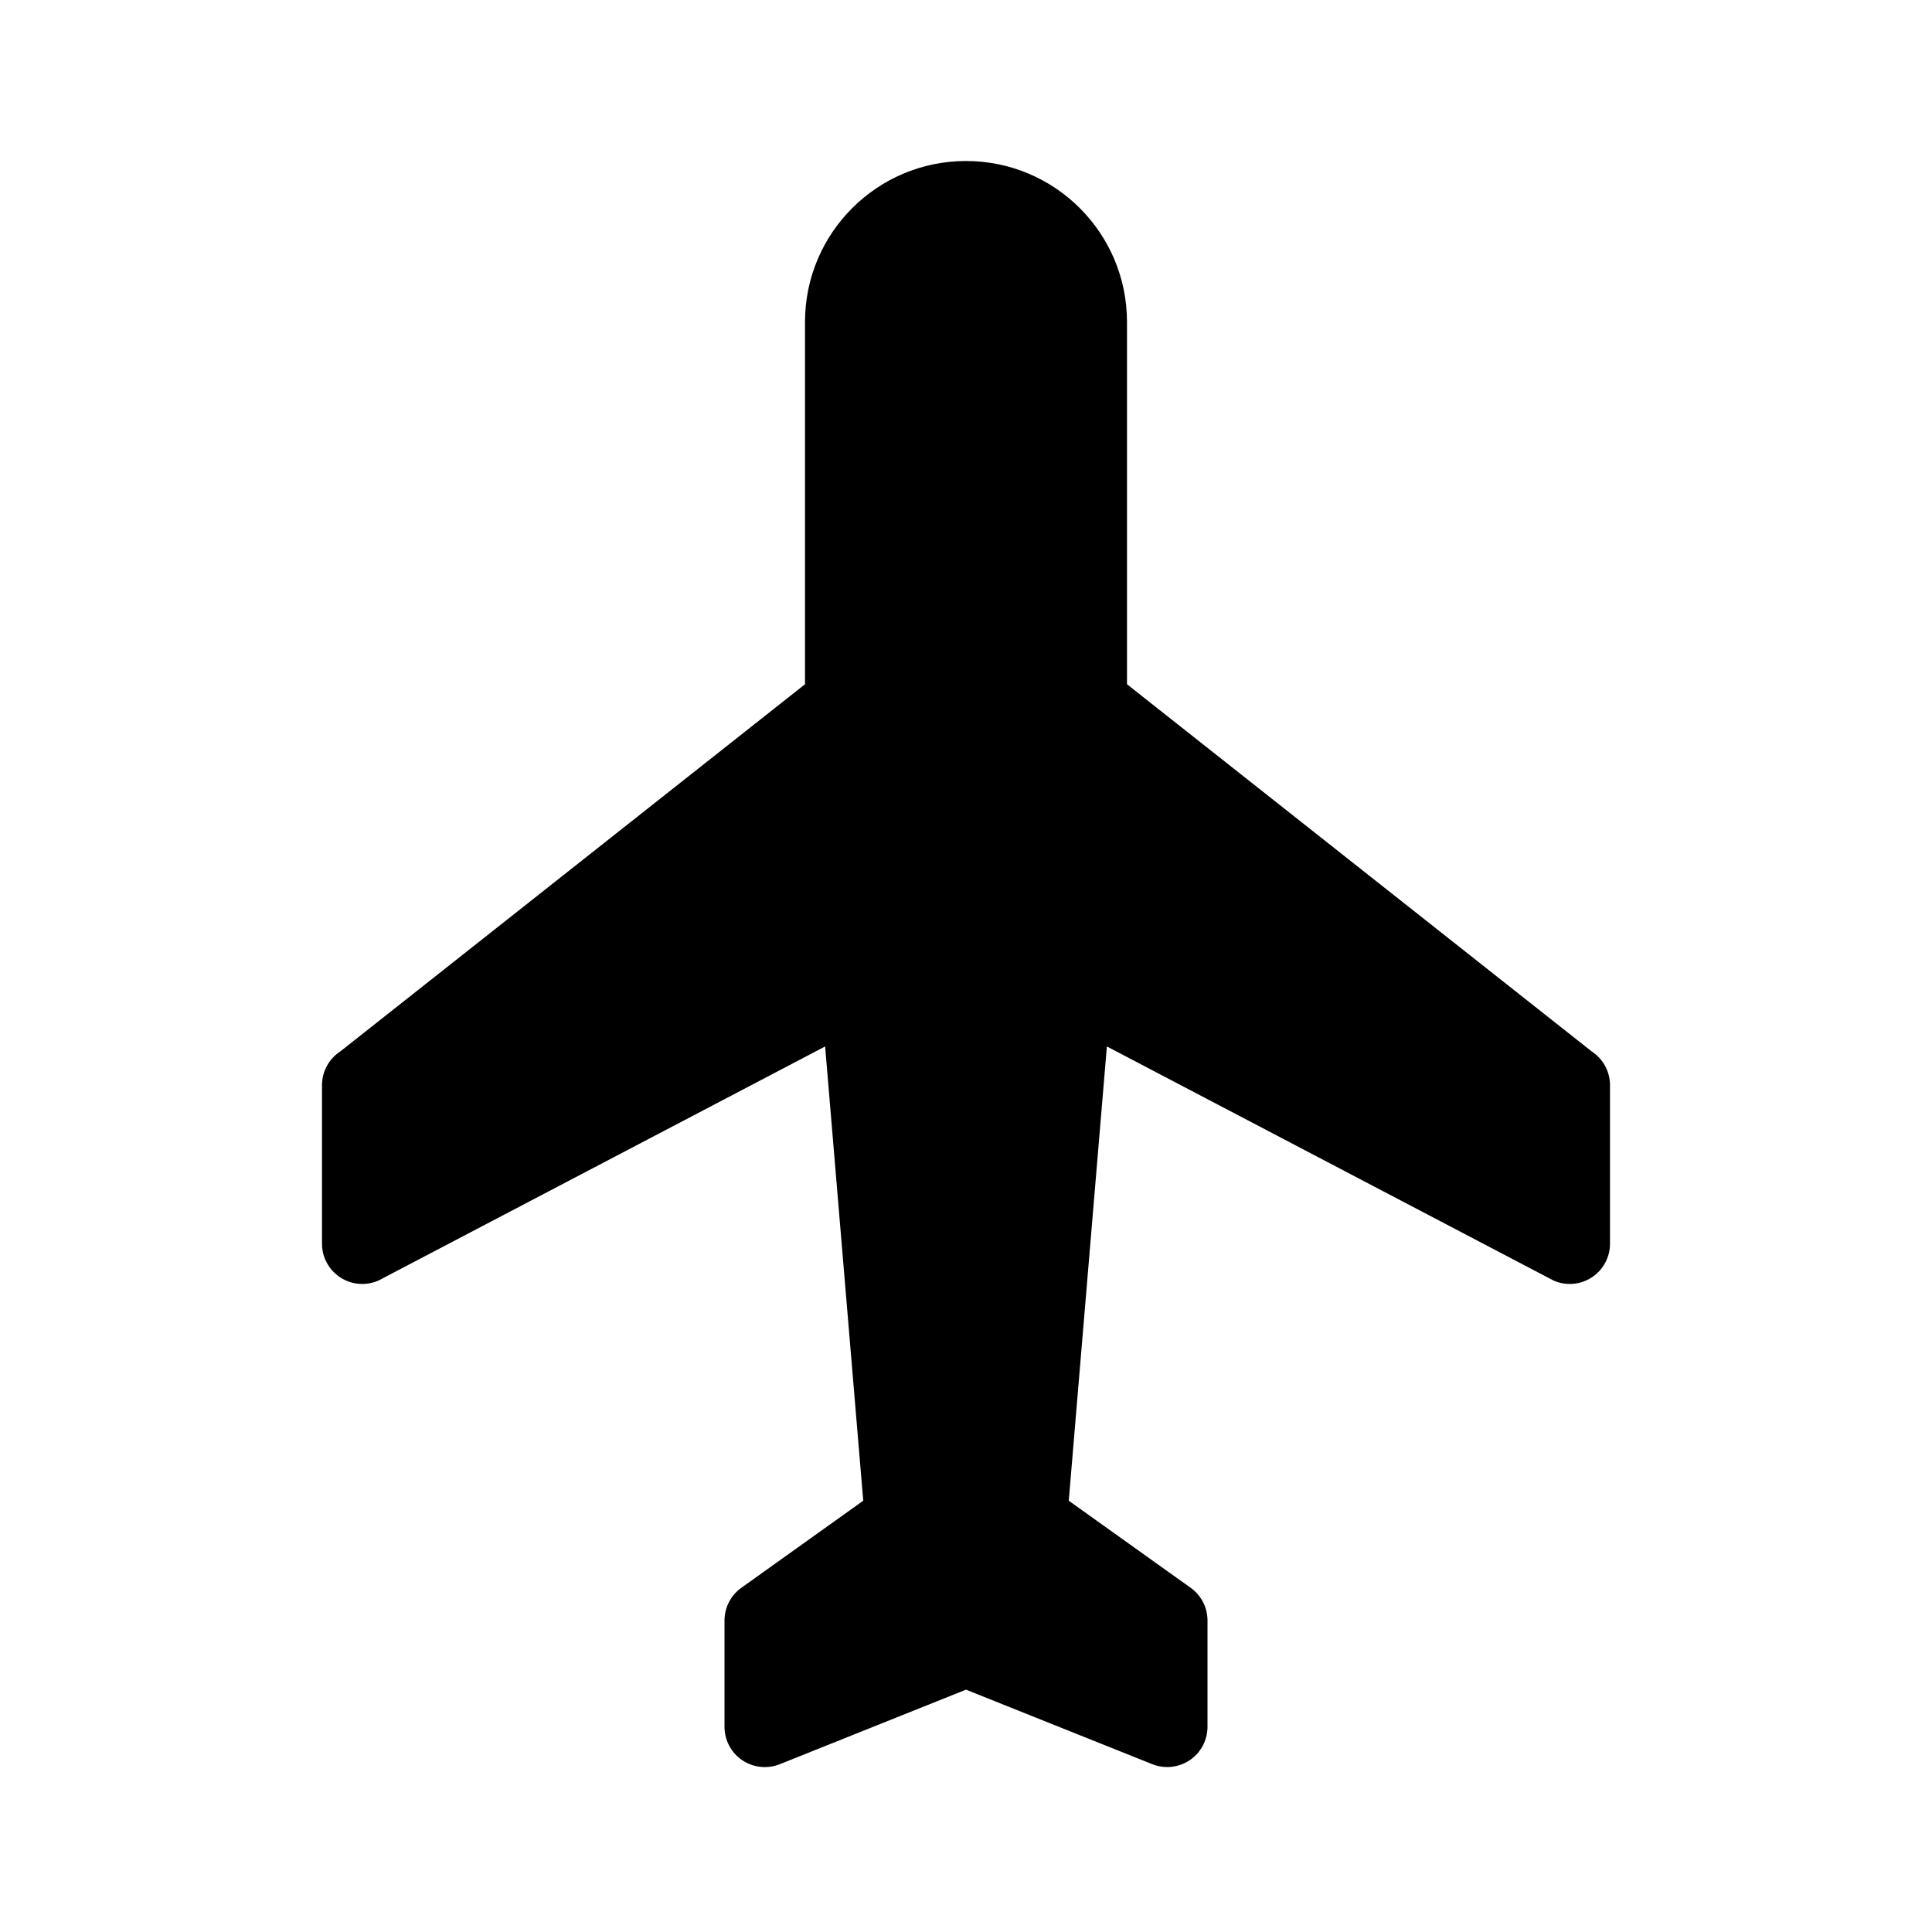 <?xml version="1.0" encoding="utf-8"?>
<!-- Generator: Adobe Illustrator 16.0.0, SVG Export Plug-In . SVG Version: 6.00 Build 0)  -->
<!DOCTYPE svg PUBLIC "-//W3C//DTD SVG 1.1//EN" "http://www.w3.org/Graphics/SVG/1.1/DTD/svg11.dtd">
<svg version="1.1" id="Capa_1" xmlns="http://www.w3.org/2000/svg" xmlns:xlink="http://www.w3.org/1999/xlink" x="0px" y="0px"
	 width="48px" height="48px" viewBox="0 0 48 48" enable-background="new 0 0 48 48" xml:space="preserve">
<path d="M39.546,26.123L28,17v-9c0-2.209-1.791-4-4-4s-4,1.791-4,4v9L8.454,26.123C8.171,26.308,8,26.623,8,26.961V30.9
	c0,0.337,0.17,0.651,0.452,0.836C8.617,31.845,8.808,31.9,9,31.9c0.135,0,0.271-0.027,0.399-0.083L20.5,25.999l0.947,11.286
	l-3.028,2.163C18.156,39.636,18,39.938,18,40.262v2.641c0,0.332,0.165,0.642,0.439,0.828c0.168,0.113,0.363,0.172,0.561,0.172
	c0.125,0,0.251-0.023,0.372-0.071L24,41.979l4.629,1.852c0.119,0.048,0.245,0.071,0.371,0.071c0.197,0,0.393-0.059,0.561-0.172
	C29.835,43.544,30,43.234,30,42.902v-2.641c0-0.323-0.156-0.626-0.419-0.813l-3.028-2.163L27.5,25.999l11.102,5.818
	C38.729,31.873,38.864,31.9,39,31.9c0.192,0,0.383-0.056,0.548-0.164C39.83,31.552,40,31.237,40,30.9v-3.939
	C40,26.623,39.829,26.308,39.546,26.123z"/>
</svg>
